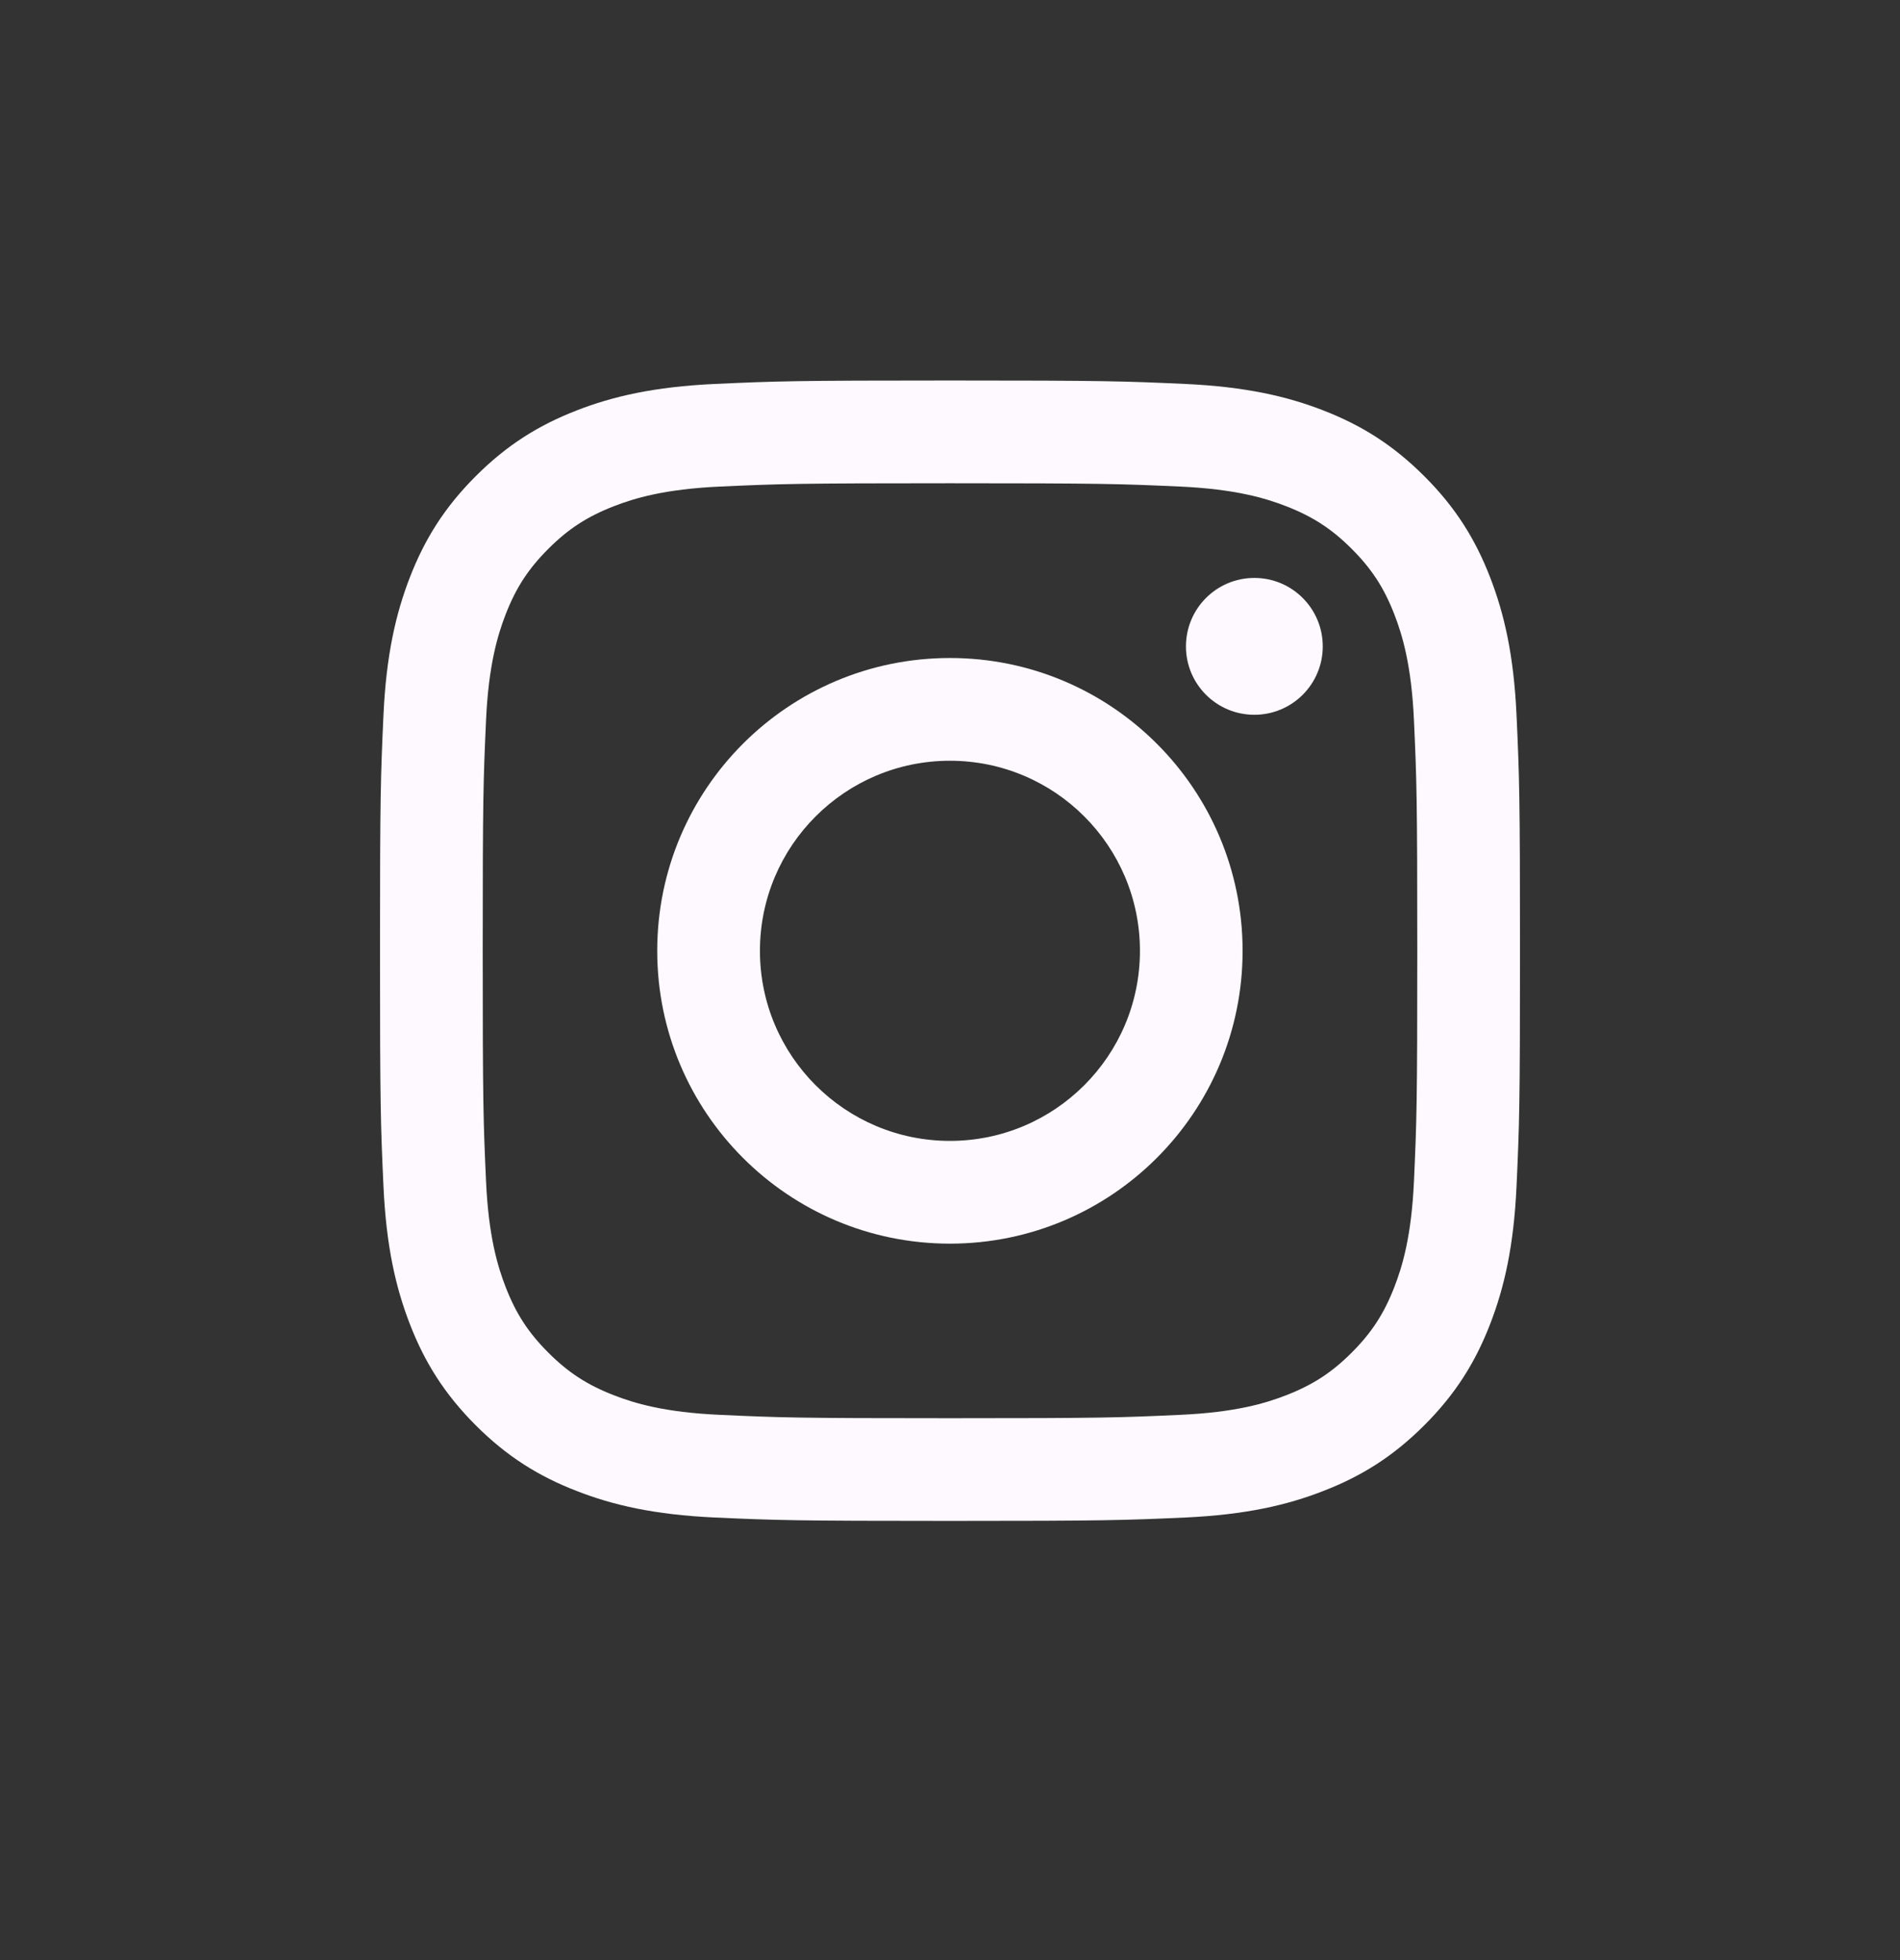<svg width="32" height="33" viewBox="0 0 32 33" fill="none" xmlns="http://www.w3.org/2000/svg">
<rect x="0" y="0" width="32" height="33" fill="#333333" stroke="none"/>
<path d="M16 6.406C13.393 6.406 13.066 6.417 12.042 6.464C11.02 6.511 10.322 6.673 9.712 6.91C9.08 7.156 8.545 7.484 8.011 8.018C7.478 8.551 7.149 9.087 6.904 9.718C6.667 10.329 6.504 11.026 6.458 12.048C6.411 13.072 6.4 13.399 6.4 16.006C6.4 18.613 6.411 18.94 6.458 19.964C6.504 20.986 6.667 21.684 6.904 22.295C7.149 22.926 7.478 23.461 8.011 23.995C8.545 24.529 9.08 24.857 9.712 25.102C10.322 25.34 11.02 25.502 12.042 25.549C13.066 25.595 13.393 25.606 16 25.606C18.607 25.606 18.934 25.595 19.958 25.549C20.98 25.502 21.678 25.34 22.288 25.102C22.92 24.857 23.455 24.529 23.989 23.995C24.523 23.461 24.851 22.926 25.096 22.295C25.333 21.684 25.496 20.986 25.542 19.964C25.589 18.94 25.6 18.613 25.6 16.006C25.6 13.399 25.589 13.072 25.542 12.048C25.496 11.026 25.333 10.329 25.096 9.718C24.851 9.087 24.523 8.551 23.989 8.018C23.455 7.484 22.92 7.156 22.288 6.91C21.678 6.673 20.98 6.511 19.958 6.464C18.934 6.417 18.607 6.406 16 6.406ZM16 8.136C18.563 8.136 18.867 8.146 19.879 8.192C20.815 8.235 21.324 8.391 21.662 8.523C22.11 8.697 22.43 8.905 22.766 9.241C23.102 9.577 23.31 9.896 23.484 10.344C23.615 10.683 23.772 11.191 23.814 12.127C23.86 13.139 23.87 13.443 23.87 16.006C23.87 18.57 23.86 18.873 23.814 19.886C23.772 20.822 23.615 21.33 23.484 21.668C23.31 22.116 23.102 22.436 22.766 22.772C22.43 23.108 22.11 23.316 21.662 23.49C21.324 23.622 20.815 23.778 19.879 23.82C18.867 23.867 18.564 23.877 16 23.877C13.437 23.877 13.133 23.867 12.121 23.82C11.185 23.778 10.677 23.622 10.338 23.49C9.89 23.316 9.57 23.108 9.234 22.772C8.898 22.436 8.69 22.116 8.516 21.668C8.385 21.33 8.228 20.822 8.186 19.886C8.14 18.873 8.13 18.57 8.13 16.006C8.13 13.443 8.14 13.139 8.186 12.127C8.228 11.191 8.385 10.683 8.516 10.344C8.69 9.896 8.898 9.577 9.234 9.241C9.57 8.905 9.89 8.697 10.338 8.523C10.677 8.391 11.185 8.235 12.121 8.192C13.133 8.146 13.437 8.136 16 8.136Z" fill="#FDF9FF"/>
<path d="M15.999 19.208C14.232 19.208 12.799 17.775 12.799 16.008C12.799 14.241 14.232 12.808 15.999 12.808C17.766 12.808 19.199 14.241 19.199 16.008C19.199 17.775 17.766 19.208 15.999 19.208ZM15.999 11.078C13.276 11.078 11.069 13.285 11.069 16.008C11.069 18.73 13.276 20.938 15.999 20.938C18.721 20.938 20.928 18.73 20.928 16.008C20.928 13.285 18.721 11.078 15.999 11.078Z" fill="#FDF9FF"/>
<path d="M22.278 10.883C22.278 11.519 21.762 12.034 21.126 12.034C20.489 12.034 19.974 11.519 19.974 10.883C19.974 10.246 20.489 9.73 21.126 9.73C21.762 9.73 22.278 10.246 22.278 10.883Z" fill="#FDF9FF"/>
</svg>
